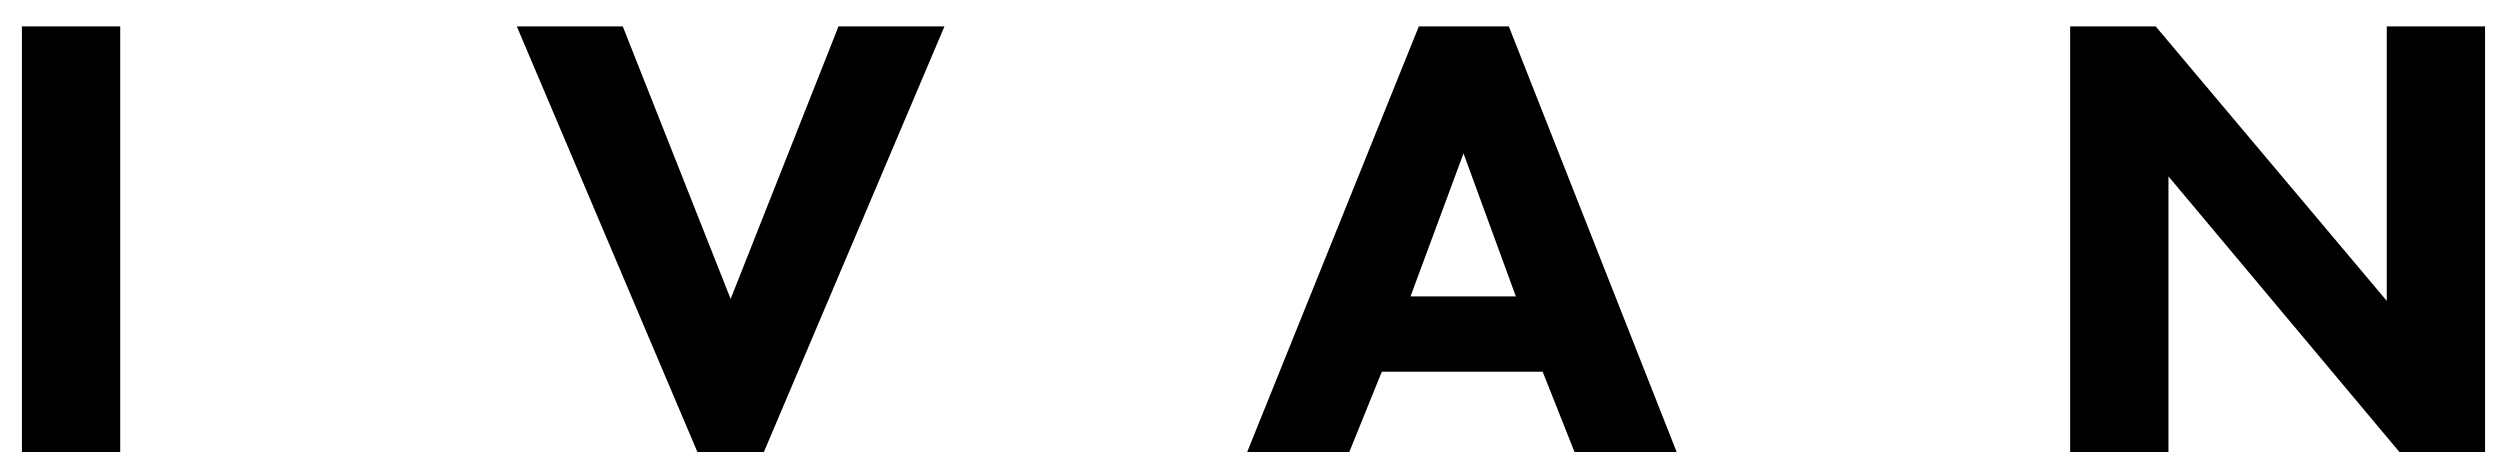 <svg width="94" height="17" viewBox="0 0 94 17" version="1.1" xmlns="http://www.w3.org/2000/svg" xmlns:xlink="http://www.w3.org/1999/xlink">
<title>logo-dark</title>
<desc>Created using Figma</desc>
<g id="Canvas" transform="translate(1619 438)">
<g id="logo-dark">
<use xlink:href="#path0_fill" transform="translate(-1620 -445)"/>
</g>
</g>
<defs>
<path id="path0_fill" d="M 1.824 7.992L 1.824 24L 5.52 24L 5.52 7.992L 1.824 7.992ZM 20.432 7.992L 27.224 24L 29.72 24L 36.512 7.992L 32.528 7.992L 28.472 18.24L 24.416 7.992L 20.432 7.992ZM 60.204 24L 64.044 24L 57.732 7.992L 54.348 7.992L 47.892 24L 51.732 24L 52.956 20.976L 59.004 20.976L 60.204 24ZM 54.036 18.144L 56.028 12.768L 57.996 18.144L 54.036 18.144ZM 82.534 24L 82.534 13.632L 91.222 24L 94.438 24L 94.438 7.992L 90.742 7.992L 90.742 18.312L 82.054 7.992L 78.838 7.992L 78.838 24L 82.534 24Z"/>
</defs>
</svg>
